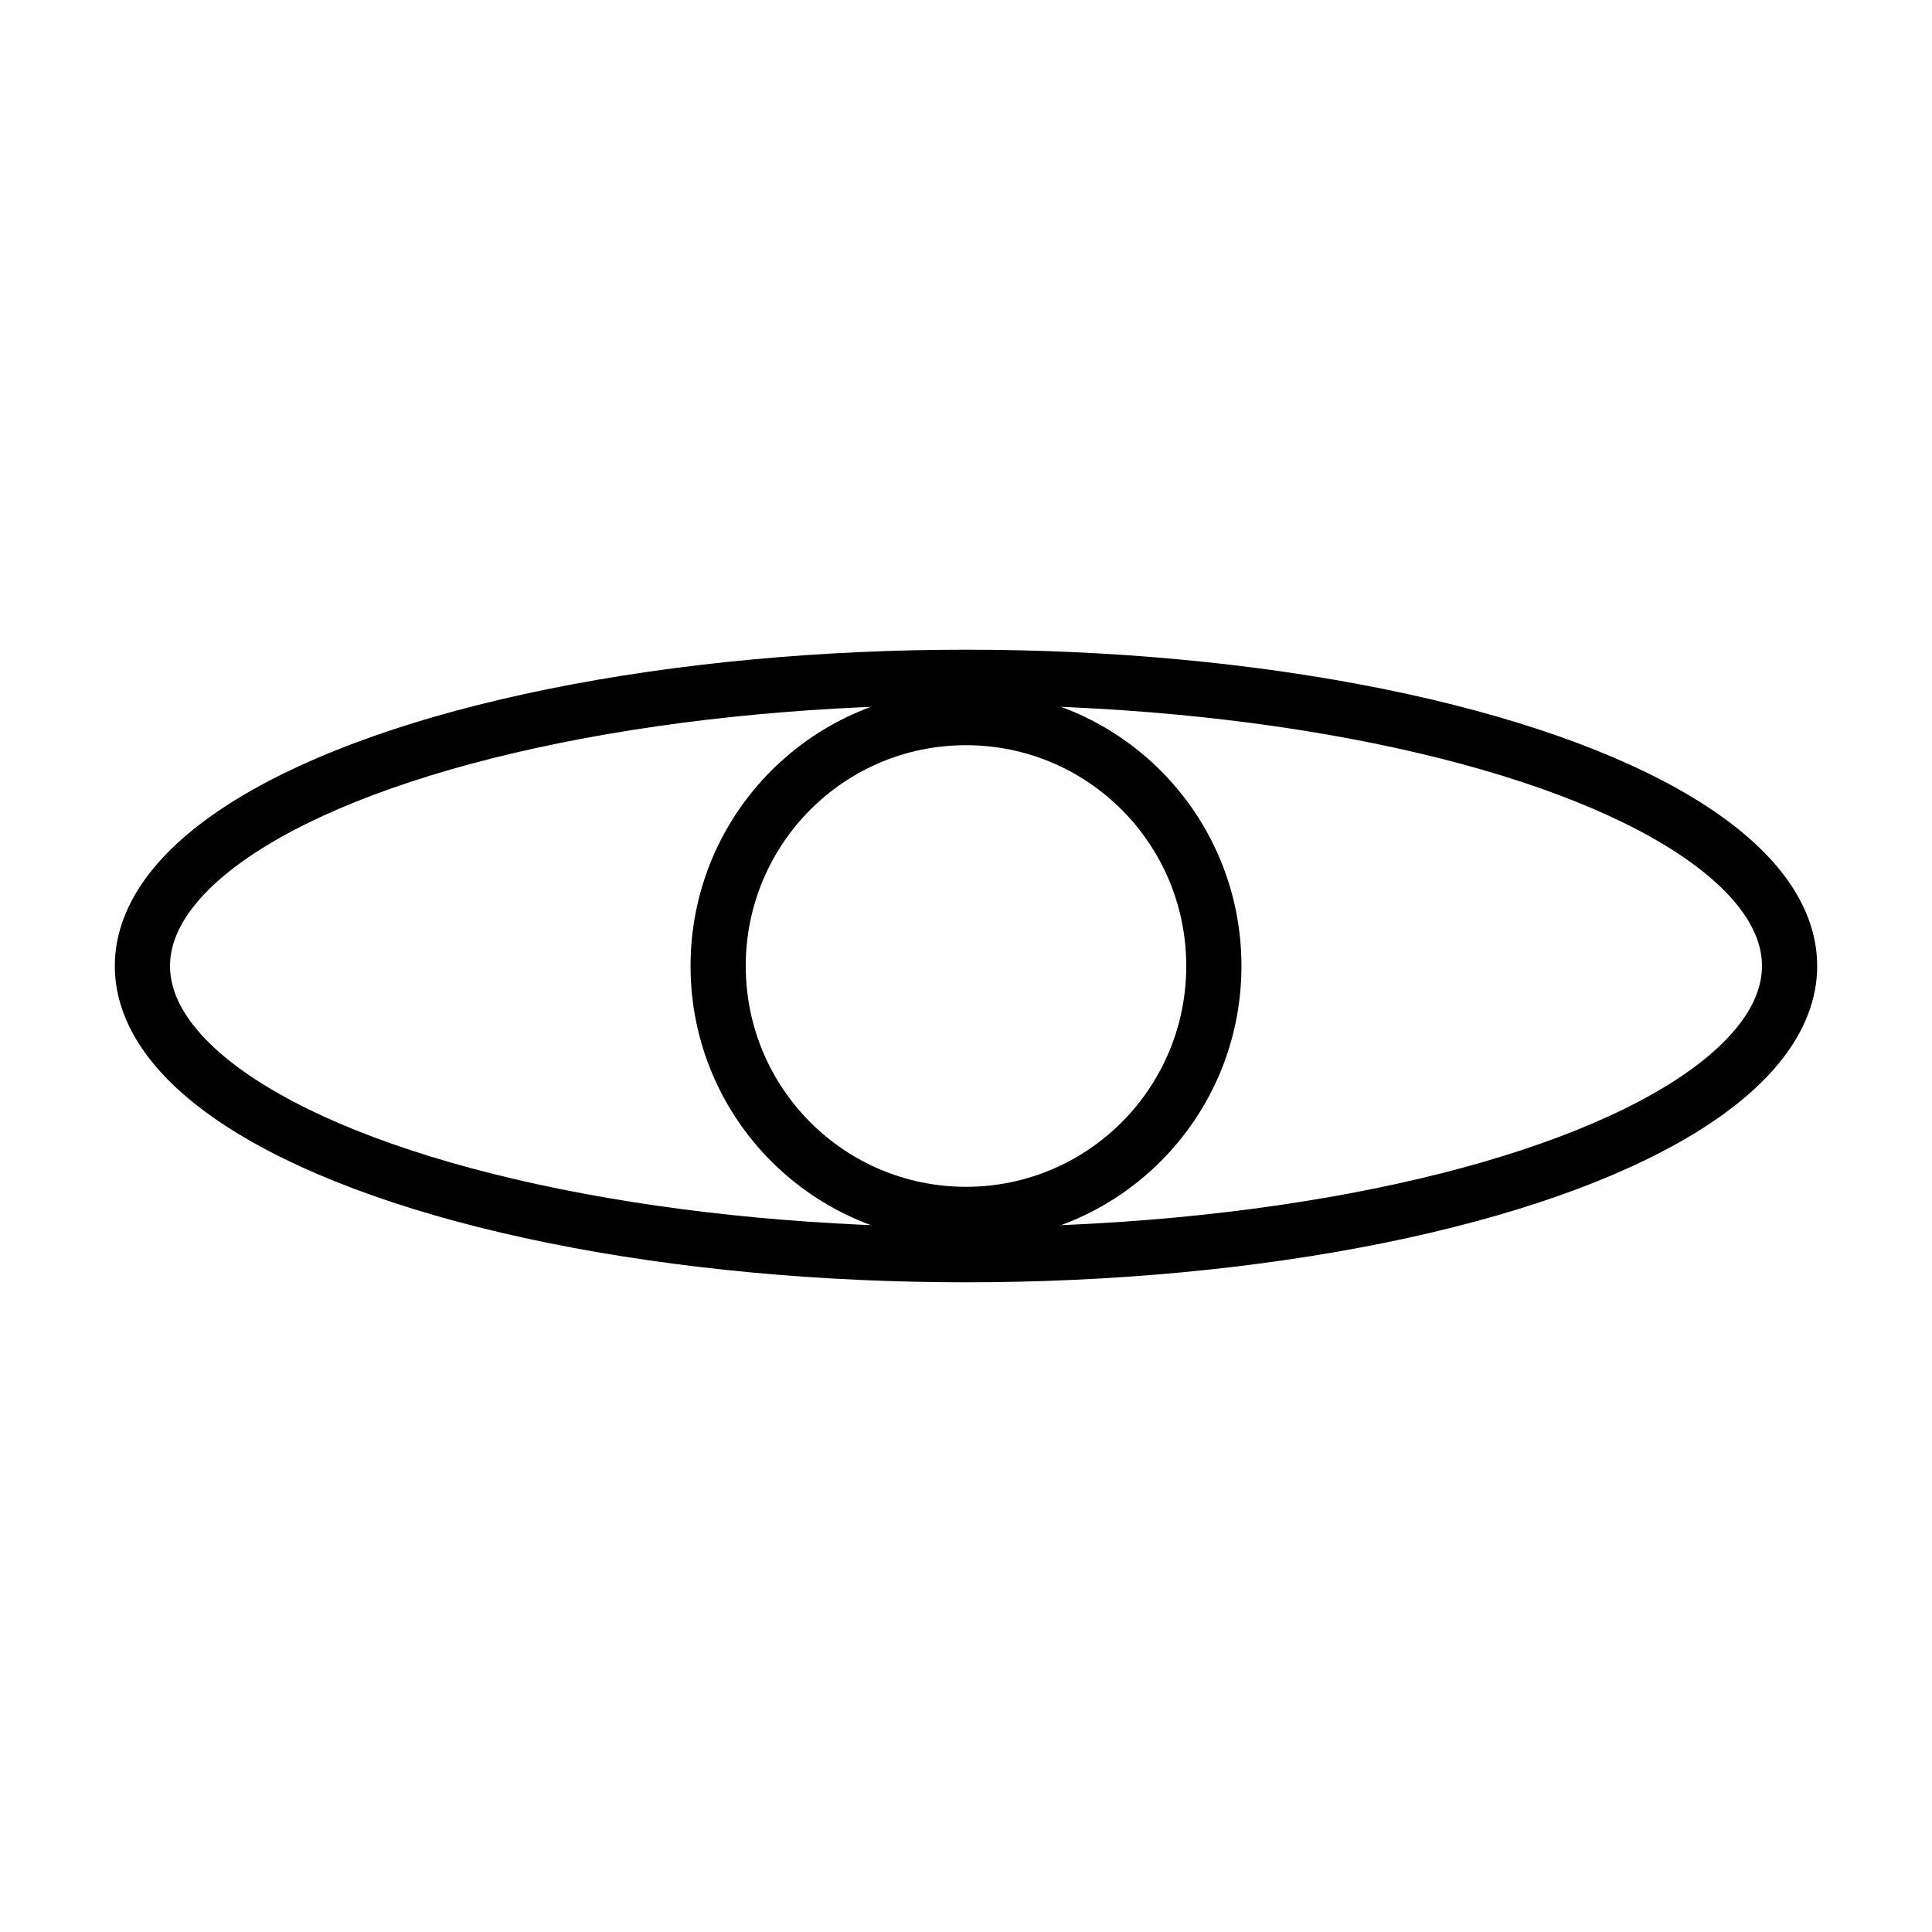 <?xml version="1.0" encoding="utf-8"?>
<!-- Generator: Adobe Illustrator 25.4.1, SVG Export Plug-In . SVG Version: 6.00 Build 0)  -->
<svg version="1.1" xmlns="http://www.w3.org/2000/svg" xmlns:xlink="http://www.w3.org/1999/xlink" x="0px" y="0px"
	 viewBox="0 0 350 350" style="enable-background:new 0 0 350 350;" xml:space="preserve">
<style type="text/css">
	.st0{fill:none;stroke:#000000;stroke-width:10;stroke-linecap:round;stroke-linejoin:round;}
</style>
<g id="Capa_1">
	<g>
		<ellipse class="st0" cx="175" cy="175" rx="149.2" ry="52.3"/>
		<path class="st0" d="M219.9,175c0,24.9-20.1,45-44.9,45s-44.9-20.1-44.9-45s20.1-45,44.9-45S219.9,150.1,219.9,175z"/>
	</g>
</g>
<g id="Capa_2">
</g>
</svg>
